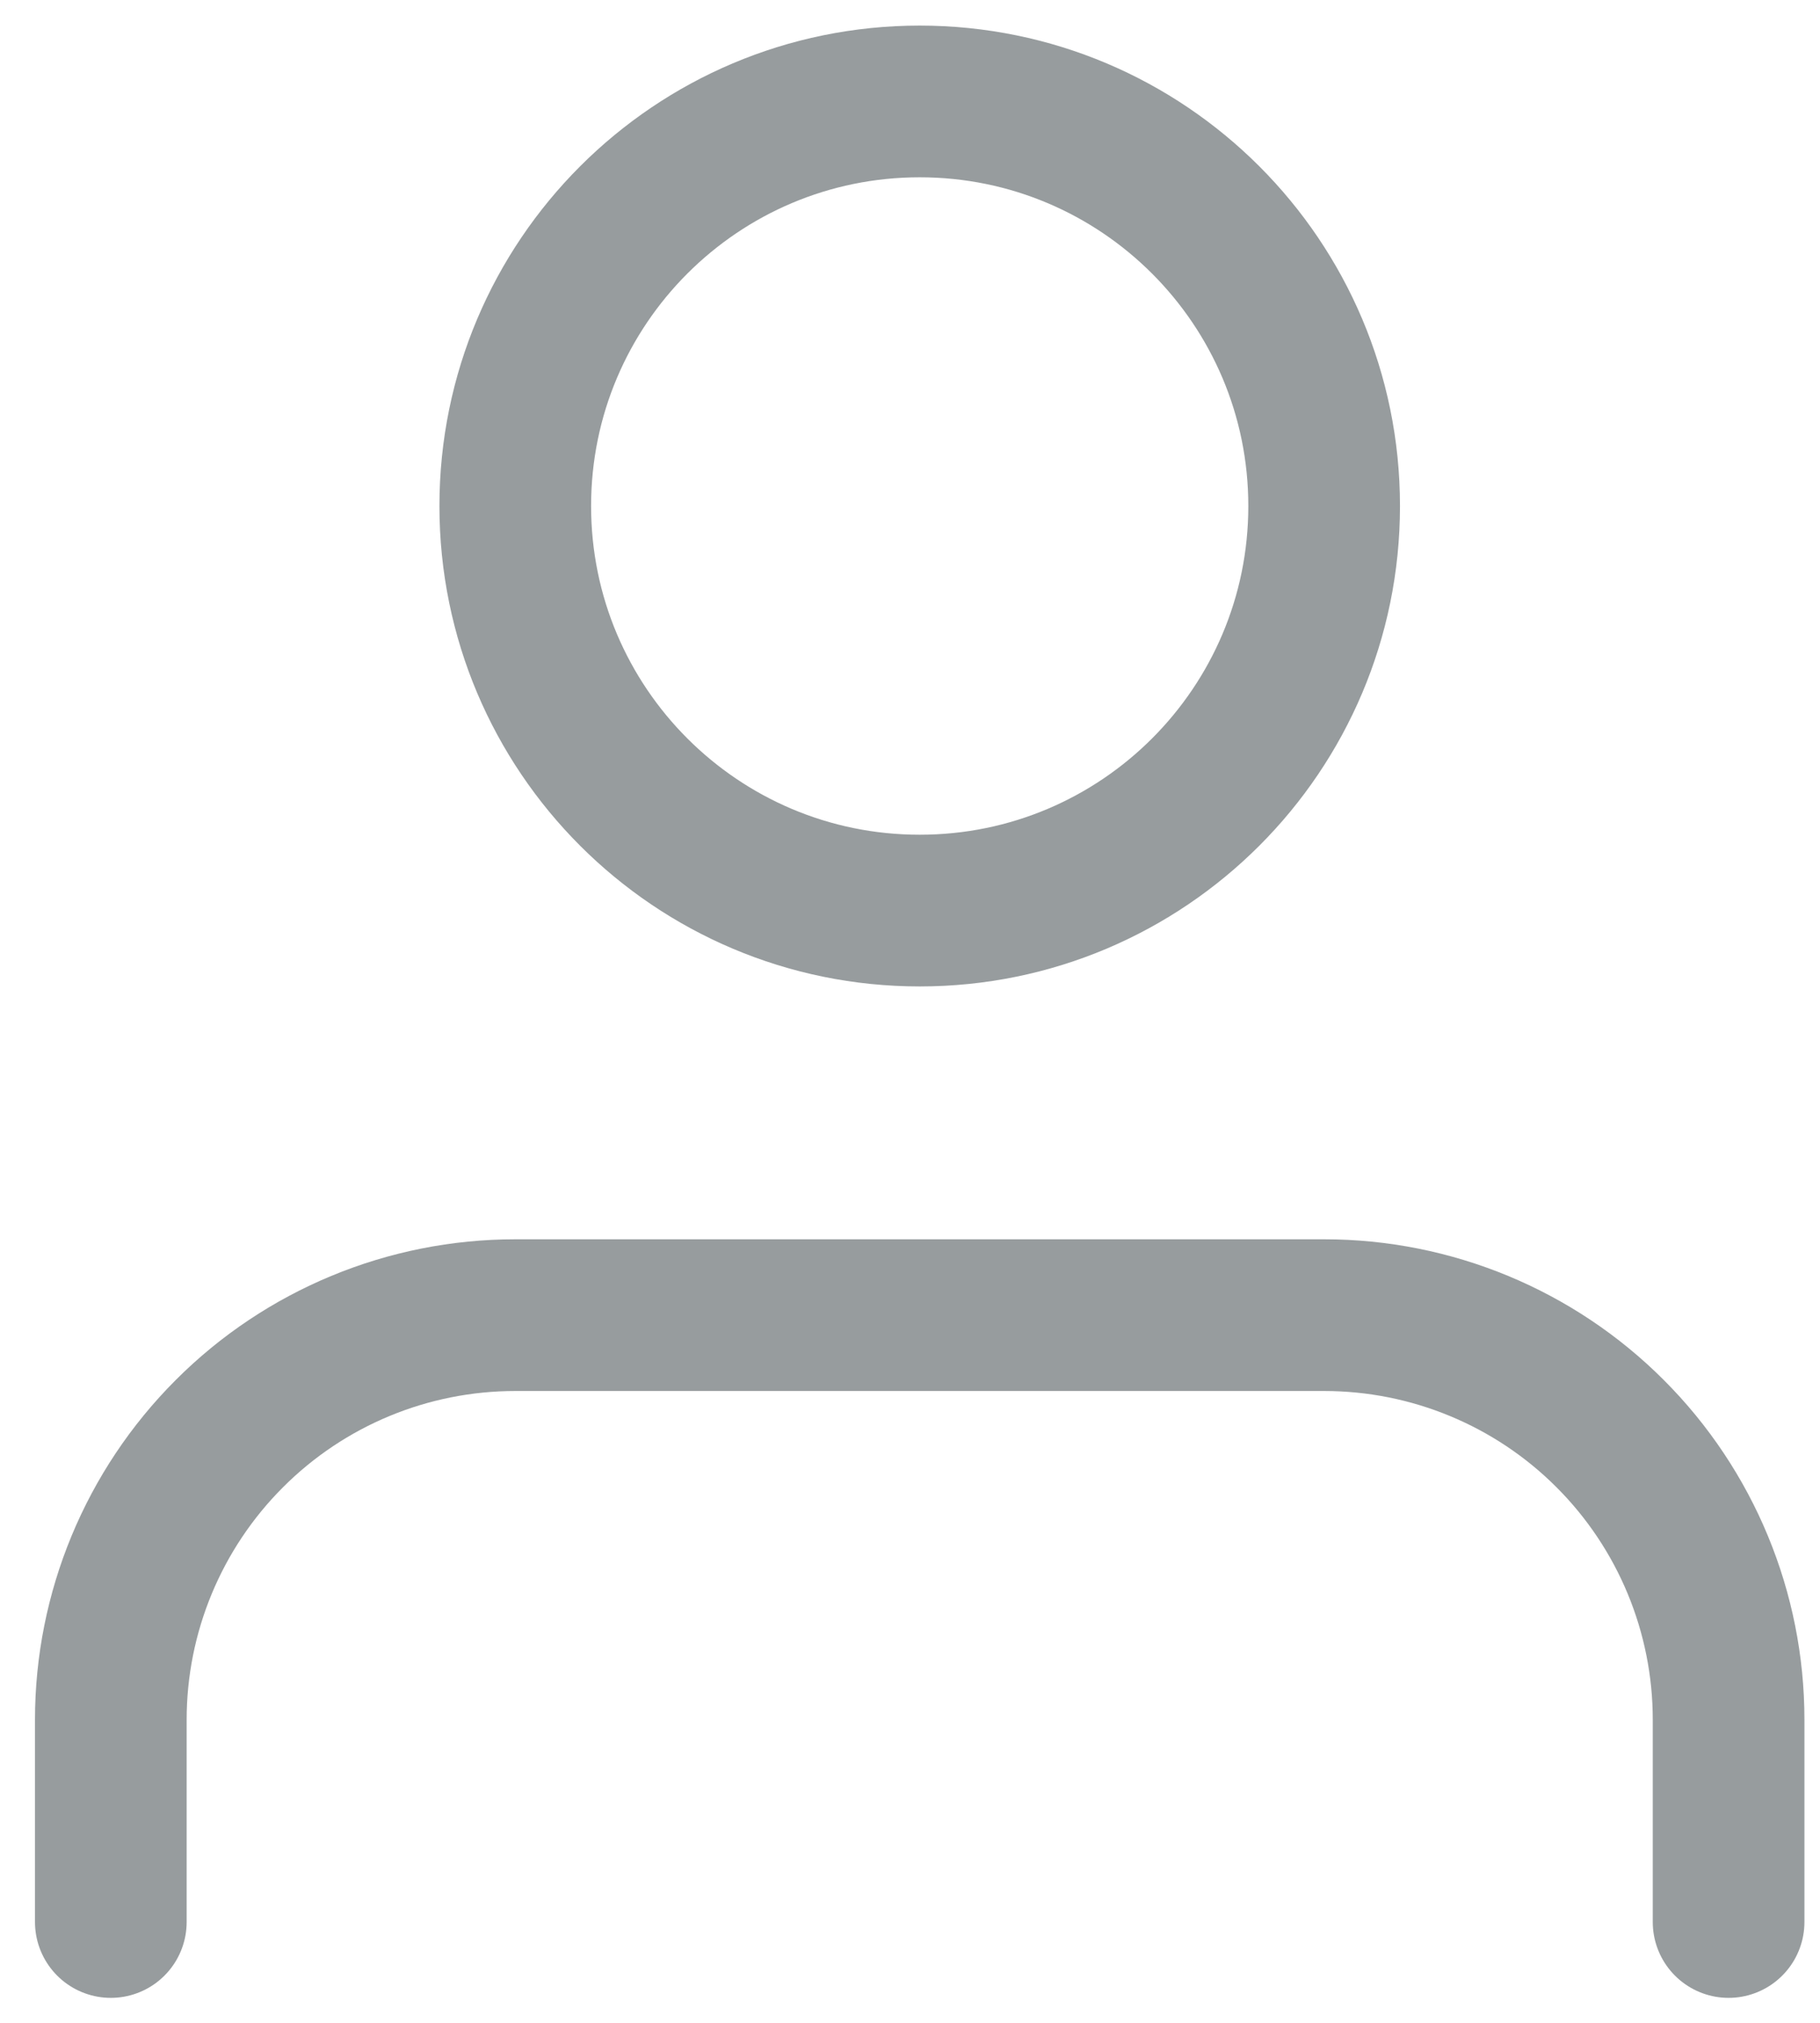 <svg width="18" height="20" viewBox="0 0 18 20" fill="none" xmlns="http://www.w3.org/2000/svg">
<path d="M17.096 19.003V17.003C17.096 15.942 16.675 14.925 15.925 14.175C15.175 13.424 14.157 13.003 13.096 13.003H5.096C4.035 13.003 3.018 13.424 2.268 14.175C1.518 14.925 1.096 15.942 1.096 17.003V19.003" stroke="#979C9E" stroke-width="1.5" stroke-linecap="round" stroke-linejoin="round"/>
<path d="M9.096 9.003C11.305 9.003 13.096 7.212 13.096 5.003C13.096 2.794 11.305 1.003 9.096 1.003C6.887 1.003 5.096 2.794 5.096 5.003C5.096 7.212 6.887 9.003 9.096 9.003Z" stroke="#979C9E" stroke-width="1.5" stroke-linecap="round" stroke-linejoin="round"/>
</svg>

